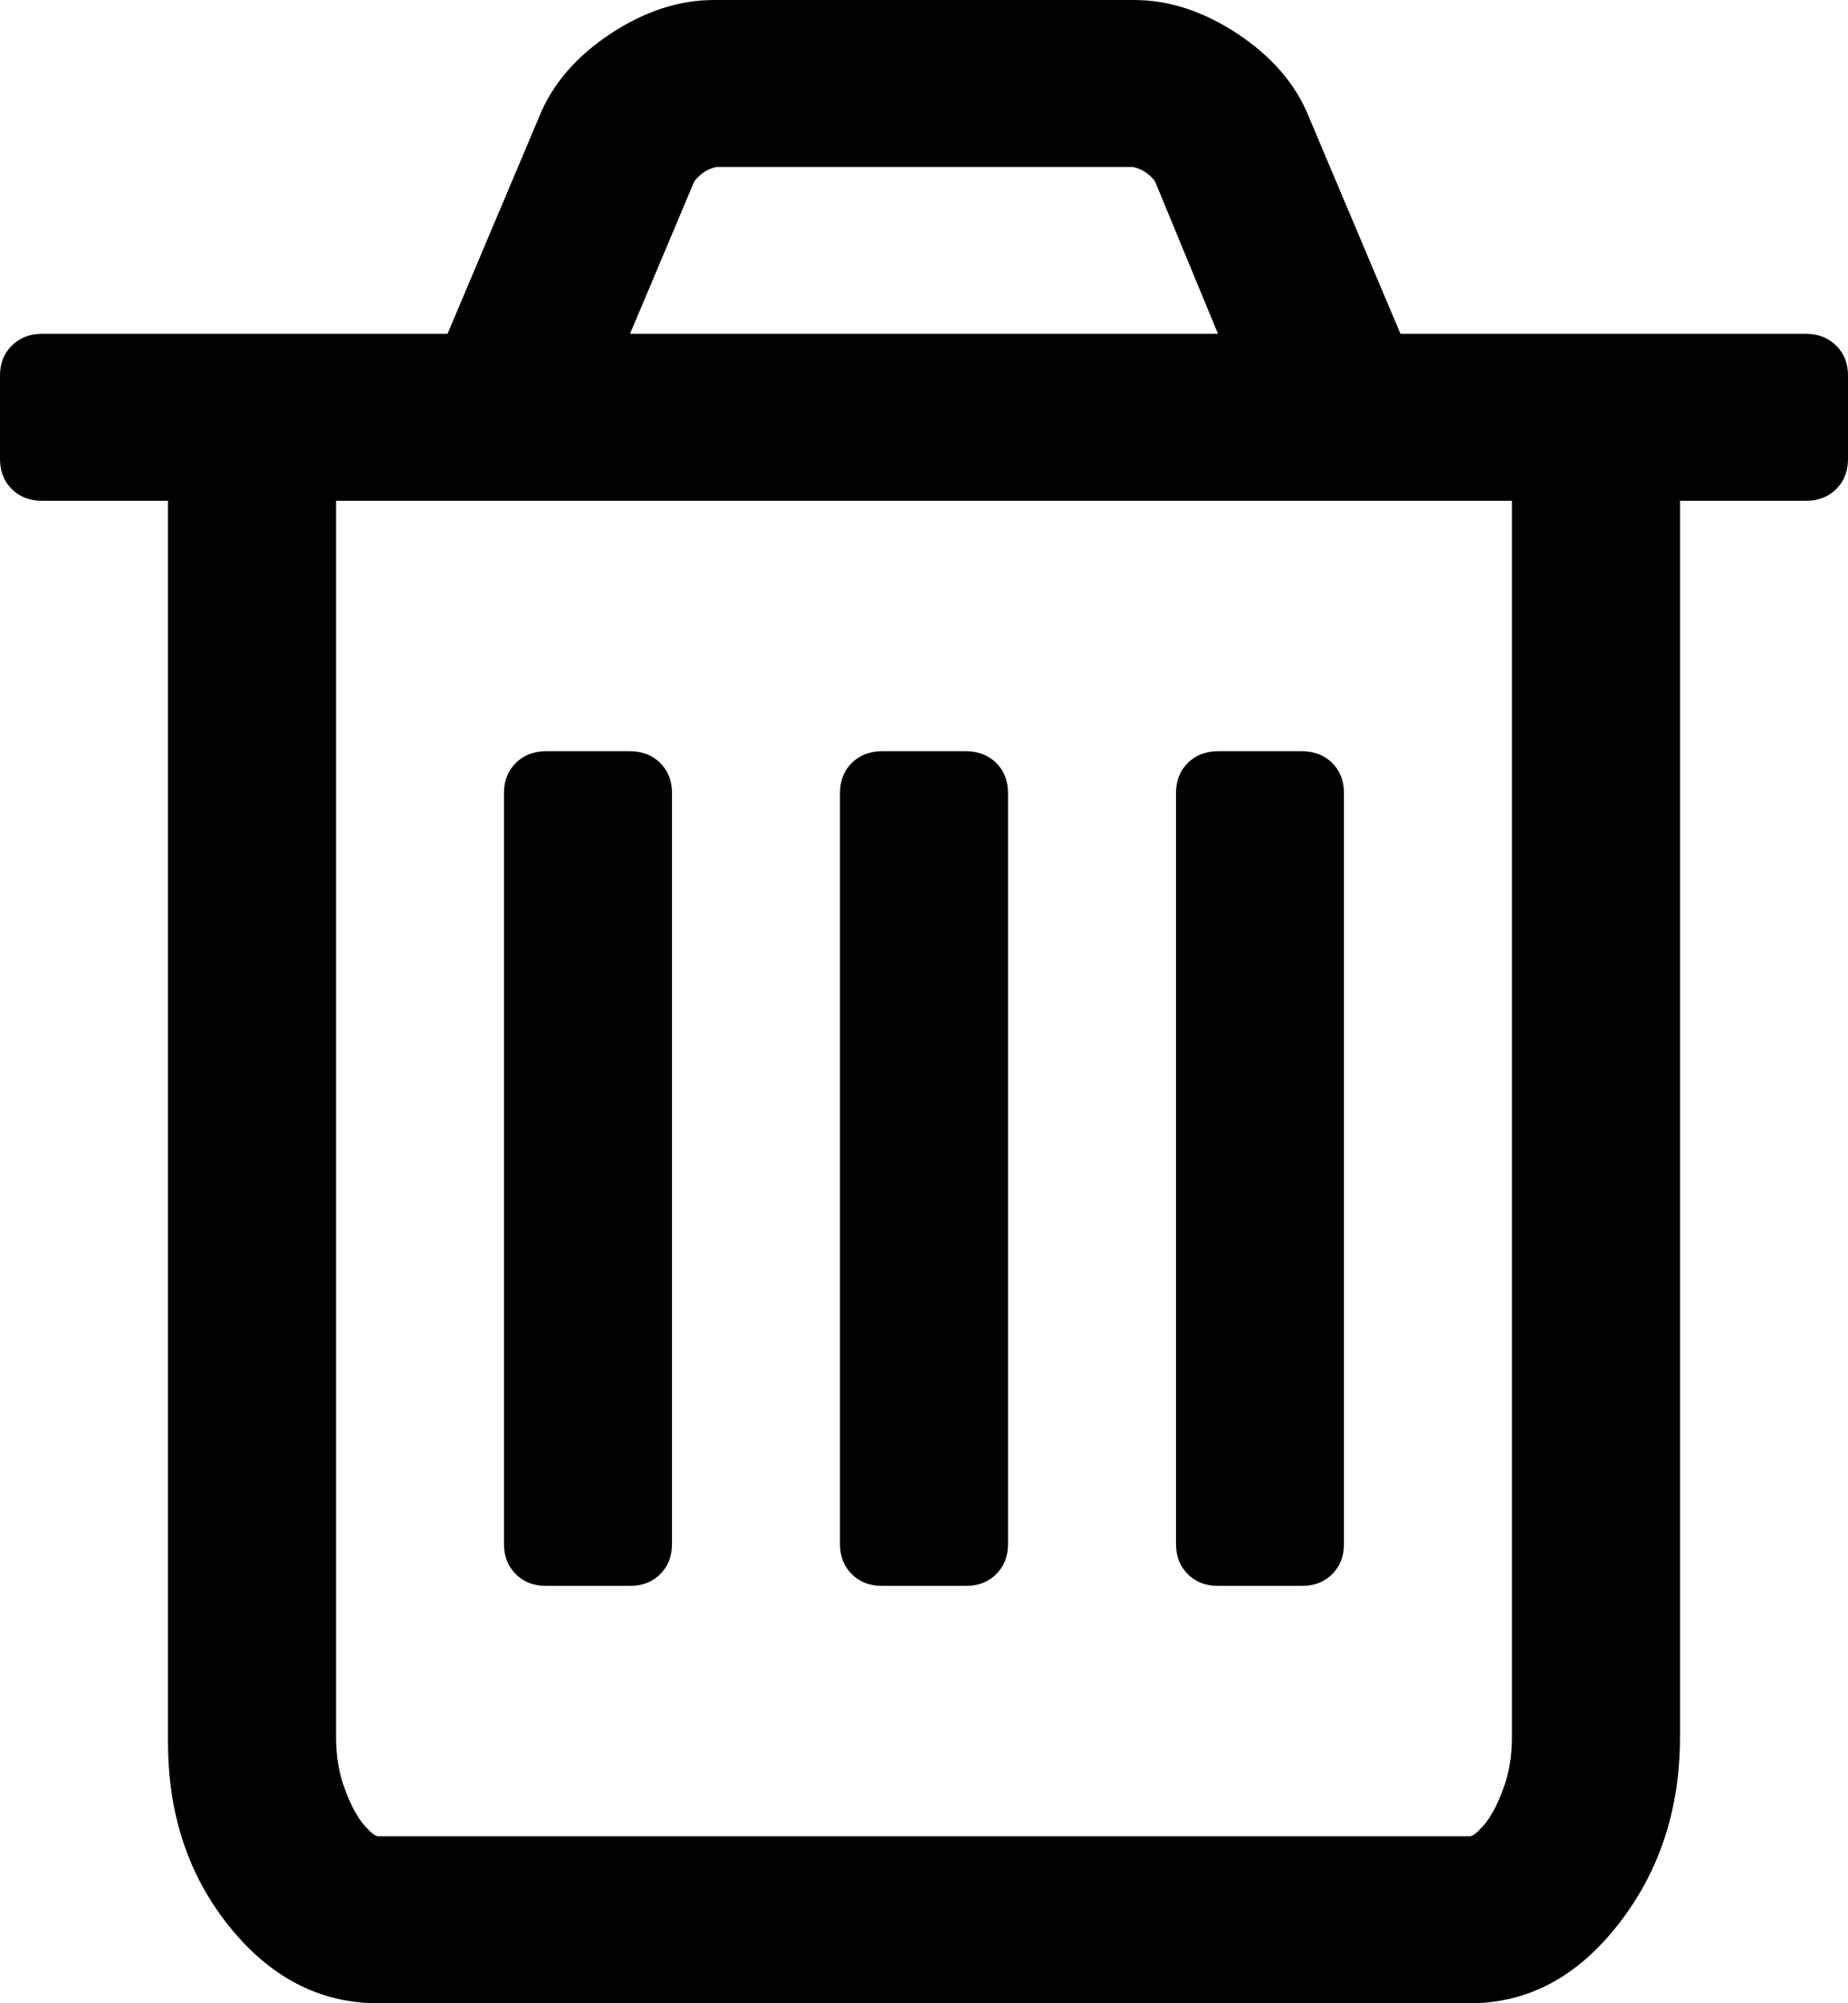 <svg width="24" height="26" viewBox="0 0 24 26" fill="none" xmlns="http://www.w3.org/2000/svg">
<g clip-path="url(#clip0_134_139)">
<path d="M8.727 10.292V20.042C8.727 20.2 8.676 20.329 8.574 20.431C8.472 20.533 8.341 20.583 8.182 20.583H7.091C6.932 20.583 6.801 20.533 6.699 20.431C6.597 20.329 6.545 20.2 6.545 20.042V10.292C6.545 10.134 6.597 10.004 6.699 9.902C6.801 9.801 6.932 9.75 7.091 9.75H8.182C8.341 9.75 8.472 9.801 8.574 9.902C8.676 10.004 8.727 10.134 8.727 10.292ZM13.091 10.292V20.042C13.091 20.2 13.04 20.329 12.938 20.431C12.835 20.533 12.704 20.583 12.546 20.583H11.454C11.296 20.583 11.165 20.533 11.062 20.431C10.96 20.329 10.909 20.2 10.909 20.042V10.292C10.909 10.134 10.96 10.004 11.062 9.902C11.165 9.801 11.296 9.75 11.454 9.75H12.546C12.704 9.75 12.835 9.801 12.938 9.902C13.04 10.004 13.091 10.134 13.091 10.292ZM17.454 10.292V20.042C17.454 20.2 17.403 20.329 17.301 20.431C17.199 20.533 17.068 20.583 16.909 20.583H15.818C15.659 20.583 15.528 20.533 15.426 20.431C15.324 20.329 15.273 20.2 15.273 20.042V10.292C15.273 10.134 15.324 10.004 15.426 9.902C15.528 9.801 15.659 9.75 15.818 9.75H16.909C17.068 9.75 17.199 9.801 17.301 9.902C17.403 10.004 17.454 10.134 17.454 10.292ZM19.636 22.547V6.5H4.364V22.547C4.364 22.795 4.403 23.024 4.483 23.232C4.562 23.441 4.645 23.593 4.73 23.689C4.815 23.785 4.875 23.833 4.909 23.833H19.091C19.125 23.833 19.185 23.785 19.27 23.689C19.355 23.593 19.438 23.441 19.517 23.232C19.597 23.024 19.636 22.795 19.636 22.547ZM8.182 4.333H15.818L15 2.353C14.921 2.251 14.824 2.189 14.71 2.167H9.307C9.193 2.189 9.097 2.251 9.017 2.353L8.182 4.333ZM24 4.875V5.958C24 6.116 23.949 6.246 23.847 6.348C23.744 6.449 23.614 6.5 23.454 6.5H21.818V22.547C21.818 23.483 21.551 24.293 21.017 24.976C20.483 25.659 19.841 26 19.091 26H4.909C4.159 26 3.517 25.67 2.983 25.01C2.449 24.35 2.182 23.551 2.182 22.615V6.5H0.545C0.386 6.5 0.256 6.449 0.153 6.348C0.051 6.246 0 6.116 0 5.958V4.875C0 4.717 0.051 4.587 0.153 4.486C0.256 4.384 0.386 4.333 0.545 4.333H5.812L7.006 1.507C7.176 1.089 7.483 0.734 7.926 0.44C8.369 0.147 8.818 0 9.273 0H14.727C15.182 0 15.631 0.147 16.074 0.44C16.517 0.734 16.824 1.089 16.994 1.507L18.188 4.333H23.454C23.614 4.333 23.744 4.384 23.847 4.486C23.949 4.587 24 4.717 24 4.875Z" fill="black"/>
</g>
<defs>
<clipPath id="clip0_134_139">
<rect width="24" height="26" fill="white"/>
</clipPath>
</defs>
</svg>